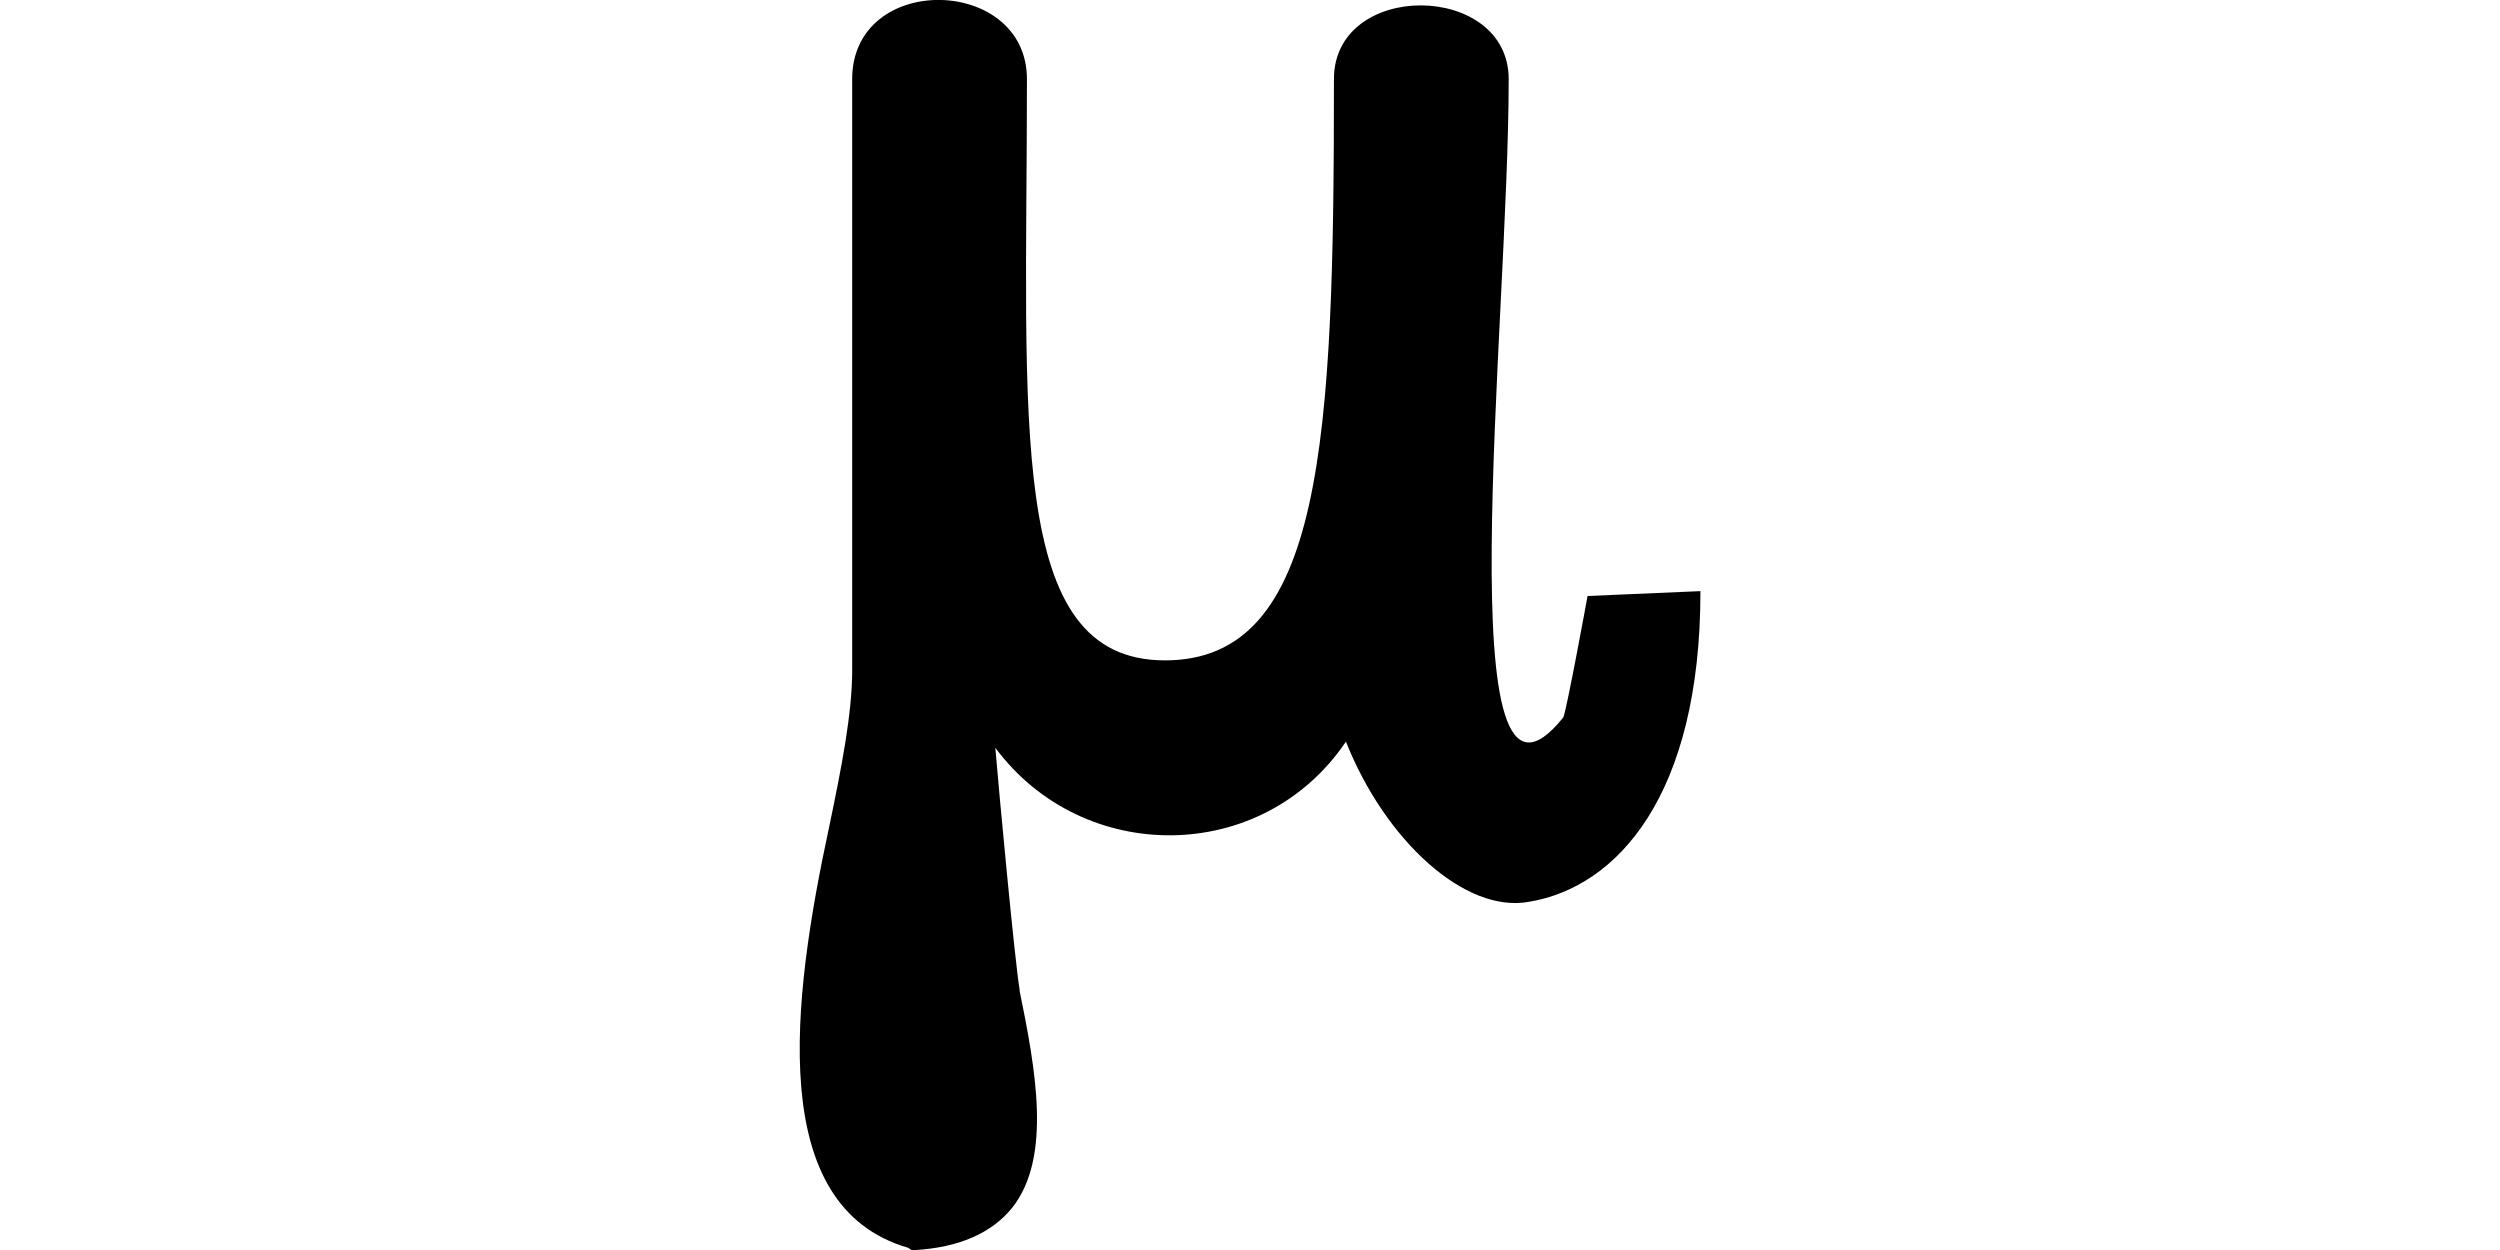 <ns0:svg xmlns:ns0="http://www.w3.org/2000/svg" id="Layer_2" data-name="Layer 2" viewBox="-63.975 0.0 200.0 100.0" width="200.0" height="100.0" style="style=&quot;enable-background:new 0 0 200.0 100.0&quot;">
  <ns0:g id="Layer_1-2" data-name="Layer 1">
    <ns0:path d="m58.36,72.14c-5.14.97-11.55-4.95-14.66-12.81-6.7,9.91-21.07,9.91-28.05.49.29,3.49,1.55,16.99,1.94,19.32v.1c1.26,6.21,2.62,13.3-.58,17.37-1.65,2.04-4.27,3.2-7.86,3.4h-.19l-.29-.19c-11.36-3.3-9.32-19.7-6.31-33.68.97-4.66,1.84-9.03,1.84-12.52V6.33c0-8.59,13.98-8.3,13.98,0,0,27.55-1.68,46.5,11.04,46.5s13.52-17.72,13.52-46.5c0-7.94,13.98-7.79,13.98,0,0,19.79-5.08,62.84,4.37,51.06.29-.68,1.94-9.71,1.94-9.71l9.03-.39c0,16.41-6.7,23.68-13.69,24.85Z" />
  </ns0:g>
</ns0:svg>
